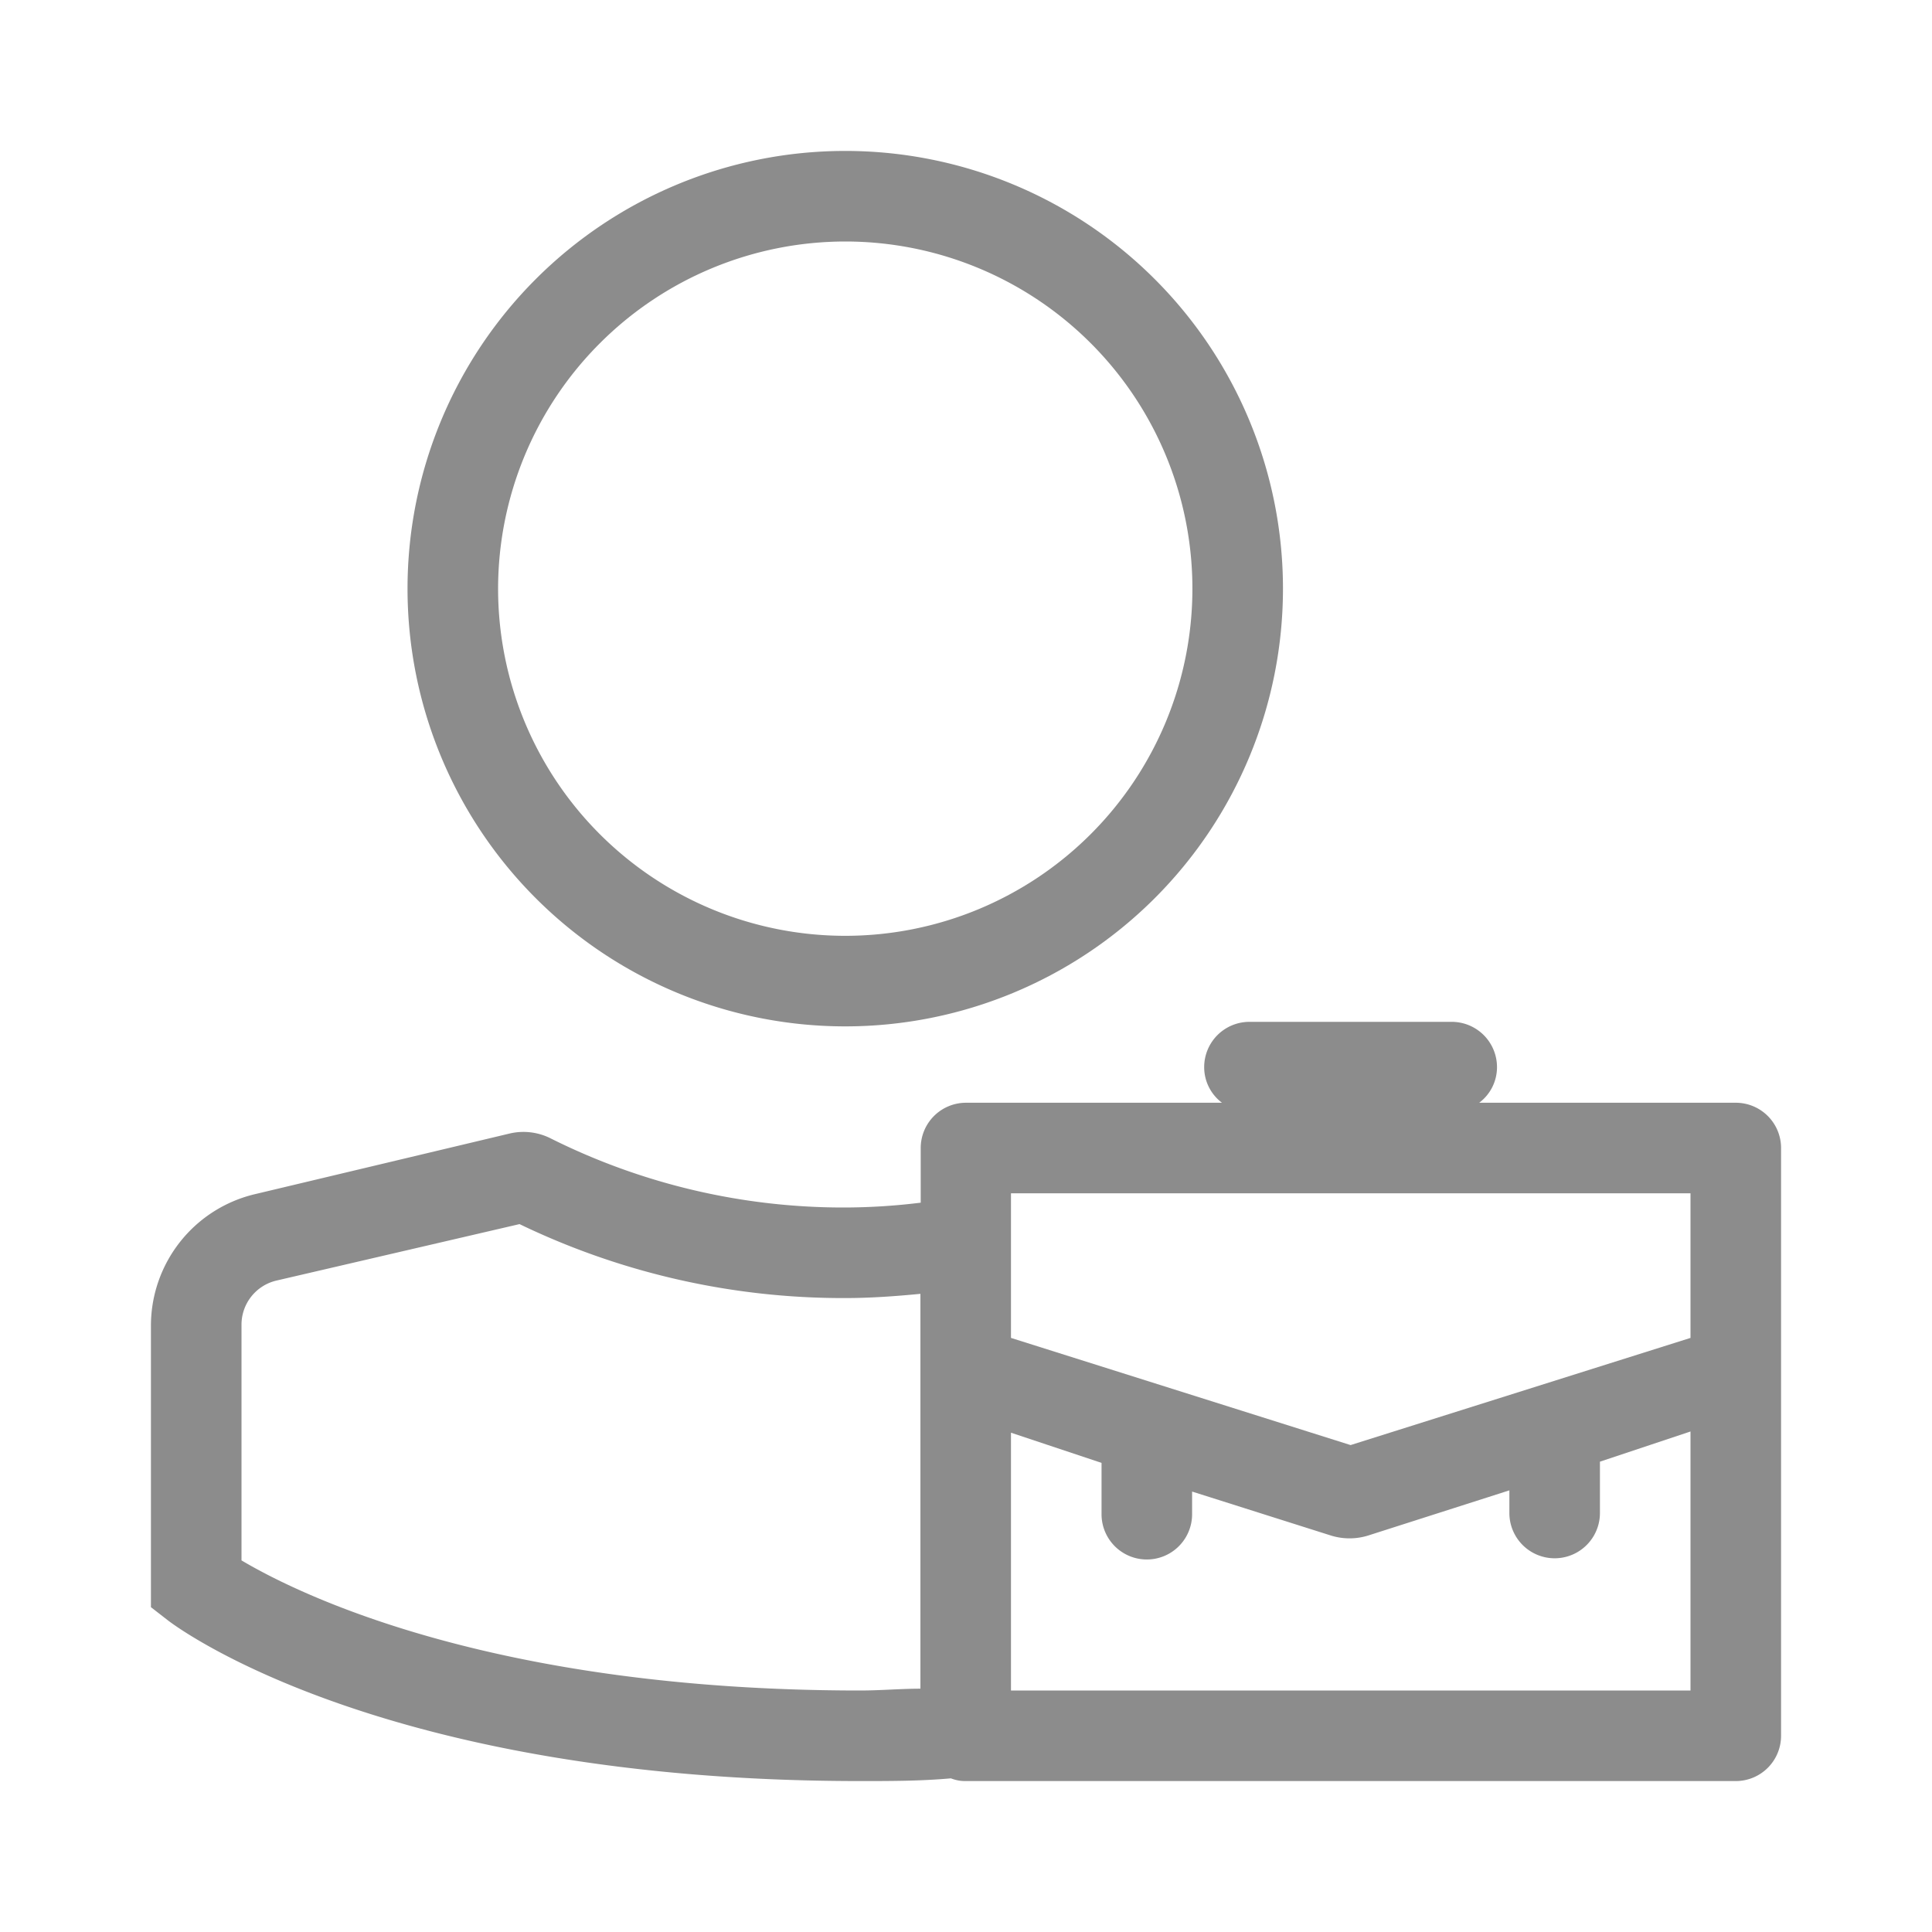 <svg xmlns="http://www.w3.org/2000/svg" viewBox="0 0 64 64"><defs><style>.cls-1{fill:none;}.cls-2{fill:#8c8c8c;}</style></defs><title>User_Account_Customer--Pro_64px</title><g id="Square"><rect class="cls-1" width="64" height="64"/></g><g id="Icon"><path class="cls-2" d="M28,34A14.5,14.5,0,1,0,13.5,19.5,14.5,14.5,0,0,0,28,34ZM28,8A11.5,11.5,0,1,1,16.5,19.5,11.51,11.51,0,0,1,28,8Z"/><path class="cls-2" d="M57.5,36.53H49a1.47,1.47,0,0,0,.59-1.18,1.5,1.5,0,0,0-1.5-1.5H41.39a1.5,1.5,0,0,0-1.5,1.5,1.47,1.47,0,0,0,.59,1.18H32a1.5,1.5,0,0,0-1.5,1.5v1.81A20.81,20.81,0,0,1,28,40a21.67,21.67,0,0,1-9.78-2.3,2,2,0,0,0-1.34-.15l-8.4,2A4.48,4.48,0,0,0,5,43.88v9.36l.58.45C5.87,53.91,12.67,59,28.5,59c1,0,2,0,3-.09A1.28,1.28,0,0,0,32,59H57.5A1.5,1.5,0,0,0,59,57.5V38A1.5,1.5,0,0,0,57.5,36.53Zm-1.5,3v4.79L44.74,47.87,33.49,44.32V39.53ZM8,51.69V43.88a1.5,1.5,0,0,1,1.16-1.46l8.05-1.87A24.66,24.66,0,0,0,28,43c.83,0,1.66-.06,2.49-.14V55.94c-.66,0-1.32.06-2,.06C16.31,56,9.87,52.8,8,51.69ZM33.49,56V47.46l3,1v1.7a1.5,1.5,0,1,0,3,0v-.75l4.61,1.46a2.08,2.08,0,0,0,1.21,0L50,49.37v.75a1.5,1.5,0,0,0,3,0v-1.7l3-1V56Z"/></g></svg>
